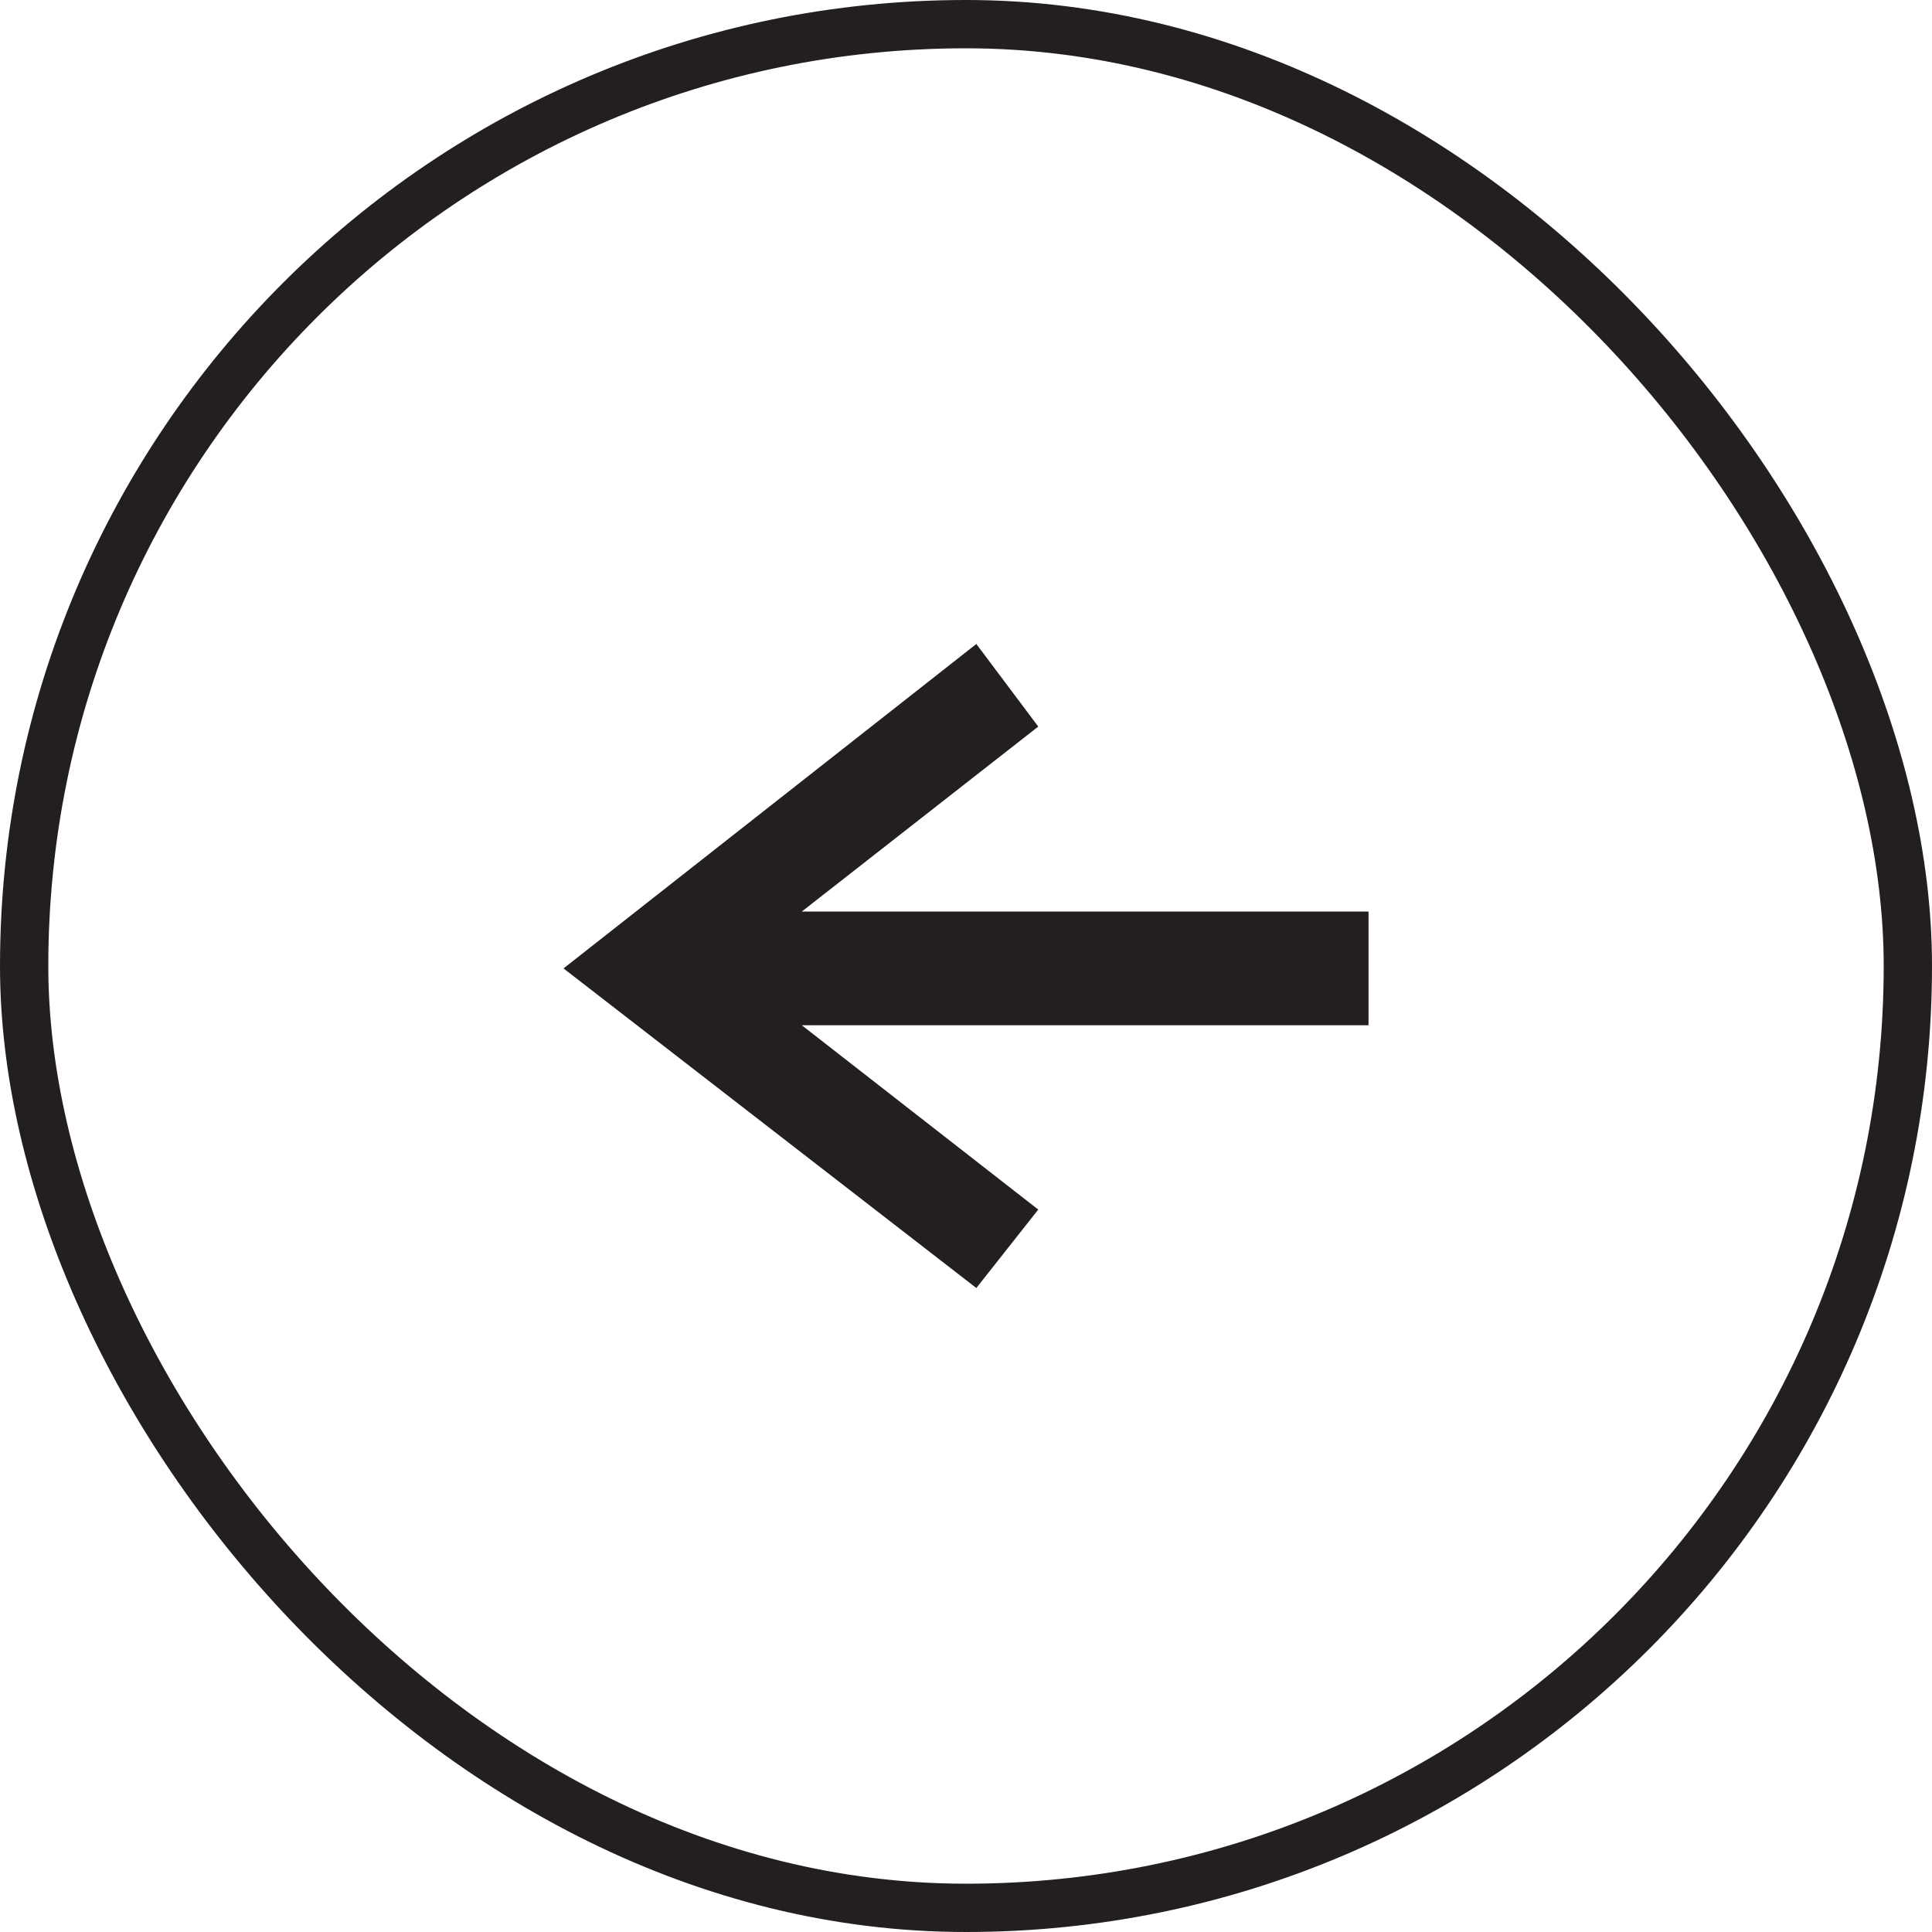 <svg width="40" height="40" viewBox="0 0 40 40" fill="none" xmlns="http://www.w3.org/2000/svg">
<rect x="39.5" y="39.5" width="39" height="39" rx="19.5" transform="rotate(180 39.5 39.5)" stroke="#231F20"/>
<path fill-rule="evenodd" clip-rule="evenodd" d="M20.214 13.333L11.667 20.05L20.214 26.667L21.496 25.043L16.601 21.227L28.334 21.227L28.334 18.872L16.601 18.872L21.496 15.043L20.214 13.333Z" fill="#231F20"/>
</svg>
